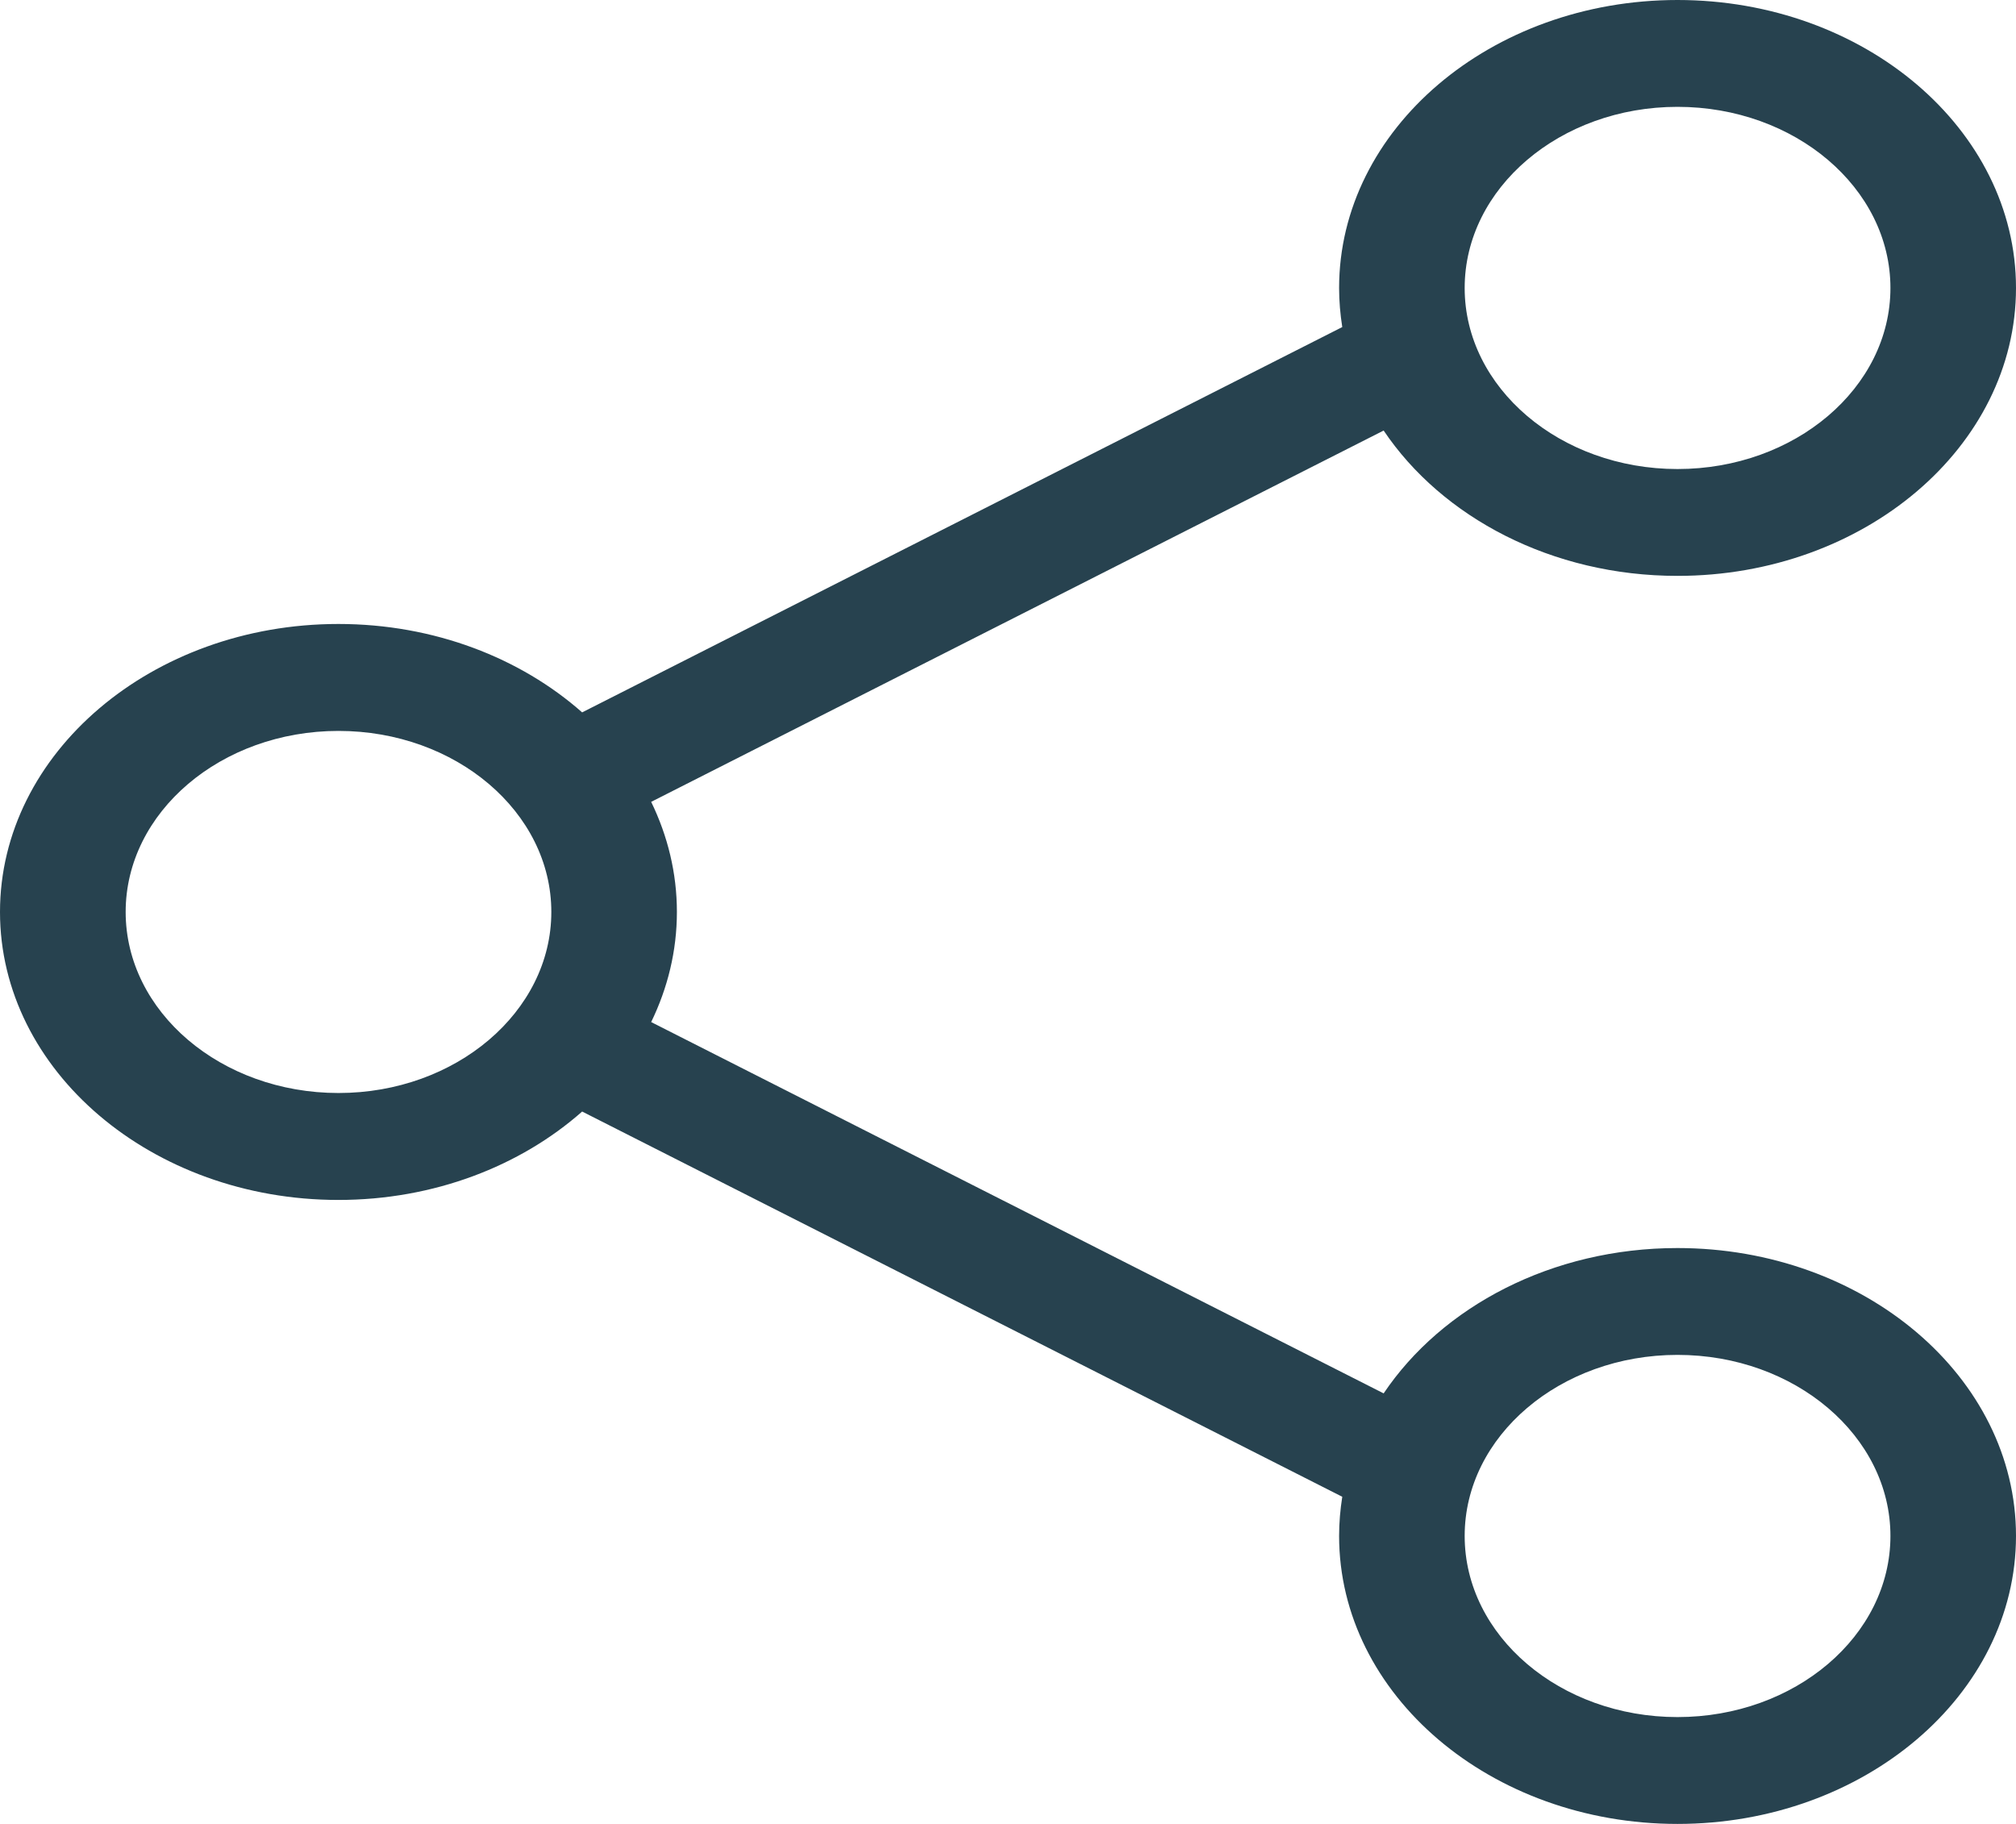 <svg width="21" height="19" viewBox="0 0 21 19" fill="none" xmlns="http://www.w3.org/2000/svg">
<path d="M17.474 13.001C16.165 13.001 15.021 13.611 14.413 14.515L6.783 10.647C6.955 10.293 7.051 9.906 7.051 9.5C7.051 9.094 6.955 8.707 6.783 8.353L14.413 4.485C15.021 5.389 16.165 5.999 17.474 5.999C19.418 5.999 21 4.654 21 3C21 1.346 19.419 0 17.474 0C15.53 0 13.949 1.346 13.949 3C13.949 3.138 13.961 3.274 13.982 3.407L6.064 7.421C5.422 6.854 4.522 6.5 3.525 6.5C1.582 6.5 0 7.846 0 9.5C0 11.154 1.582 12.5 3.525 12.5C4.522 12.5 5.422 12.146 6.064 11.579L13.982 15.592C13.961 15.726 13.949 15.862 13.949 16C13.949 17.654 15.53 19 17.474 19C19.418 19 21 17.654 21 16C21 14.346 19.419 13.001 17.474 13.001ZM17.474 1.113C18.697 1.113 19.692 1.959 19.692 3C19.692 4.04 18.697 4.886 17.474 4.886C16.252 4.886 15.257 4.04 15.257 3C15.257 1.959 16.252 1.113 17.474 1.113ZM3.526 11.386C2.303 11.386 1.309 10.54 1.309 9.5C1.309 8.46 2.303 7.614 3.526 7.614C4.748 7.614 5.743 8.46 5.743 9.5C5.743 10.54 4.748 11.386 3.526 11.386ZM17.474 17.887C16.252 17.887 15.257 17.041 15.257 16C15.257 14.96 16.252 14.114 17.474 14.114C18.697 14.114 19.692 14.96 19.692 16C19.692 17.041 18.697 17.887 17.474 17.887Z" fill="#27424F"/>
</svg>
